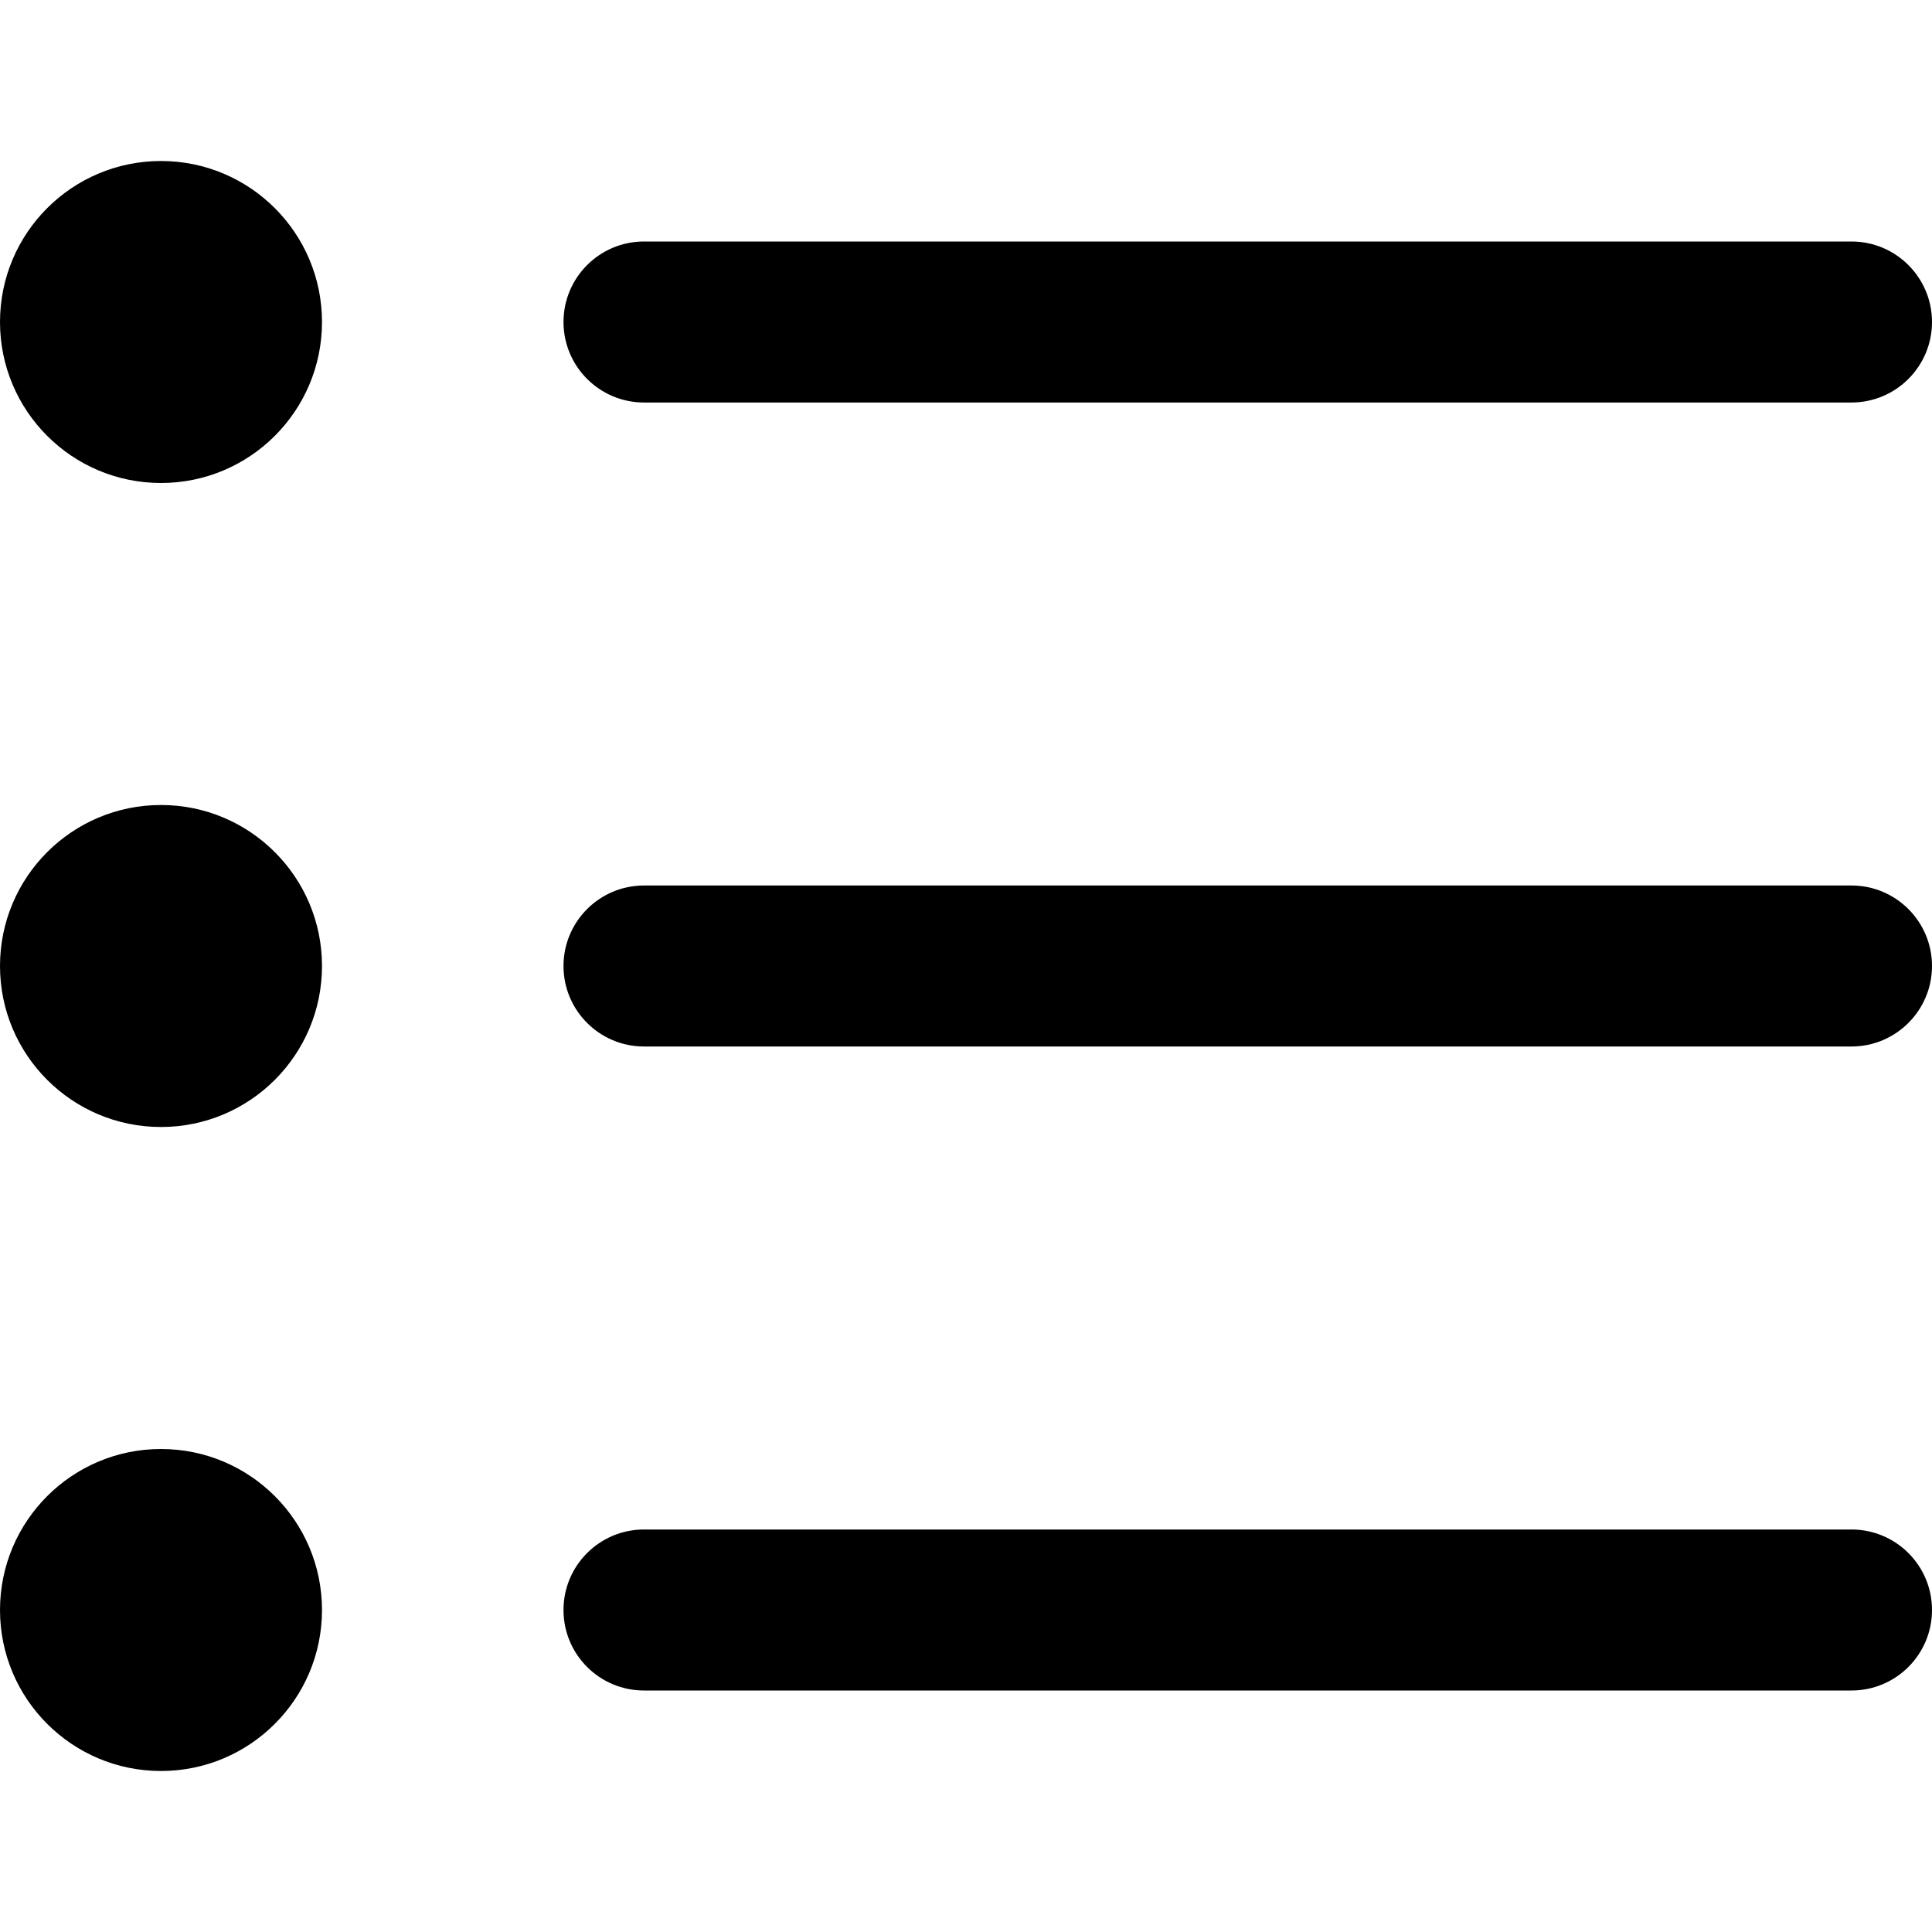 <?xml version="1.0" encoding="utf-8"?>
<!-- Generator: Adobe Illustrator 19.2.0, SVG Export Plug-In . SVG Version: 6.00 Build 0)  -->
<!DOCTYPE svg PUBLIC "-//W3C//DTD SVG 1.1//EN" "http://www.w3.org/Graphics/SVG/1.1/DTD/svg11.dtd">
<svg version="1.1" id="Layer_1" xmlns="http://www.w3.org/2000/svg" xmlns:xlink="http://www.w3.org/1999/xlink" x="0px" y="0px"
	 width="24px" height="24px" viewBox="0 0 24 24" enable-background="new 0 0 24 24" xml:space="preserve">
<circle cx="2" cy="4" r="2"/>
<circle cx="2" cy="12" r="2"/>
<circle cx="2" cy="20" r="2"/>
<path d="M23,3H8C7.448,3,7,3.448,7,4s0.448,1,1,1h15c0.552,0,1-0.448,1-1S23.552,3,23,3z"/>
<path d="M23,11H8c-0.552,0-1,0.448-1,1s0.448,1,1,1h15c0.552,0,1-0.448,1-1S23.552,11,23,11z"/>
<path d="M23,19H8c-0.552,0-1,0.447-1,1s0.448,1,1,1h15c0.552,0,1-0.447,1-1S23.552,19,23,19z"/>
</svg>
